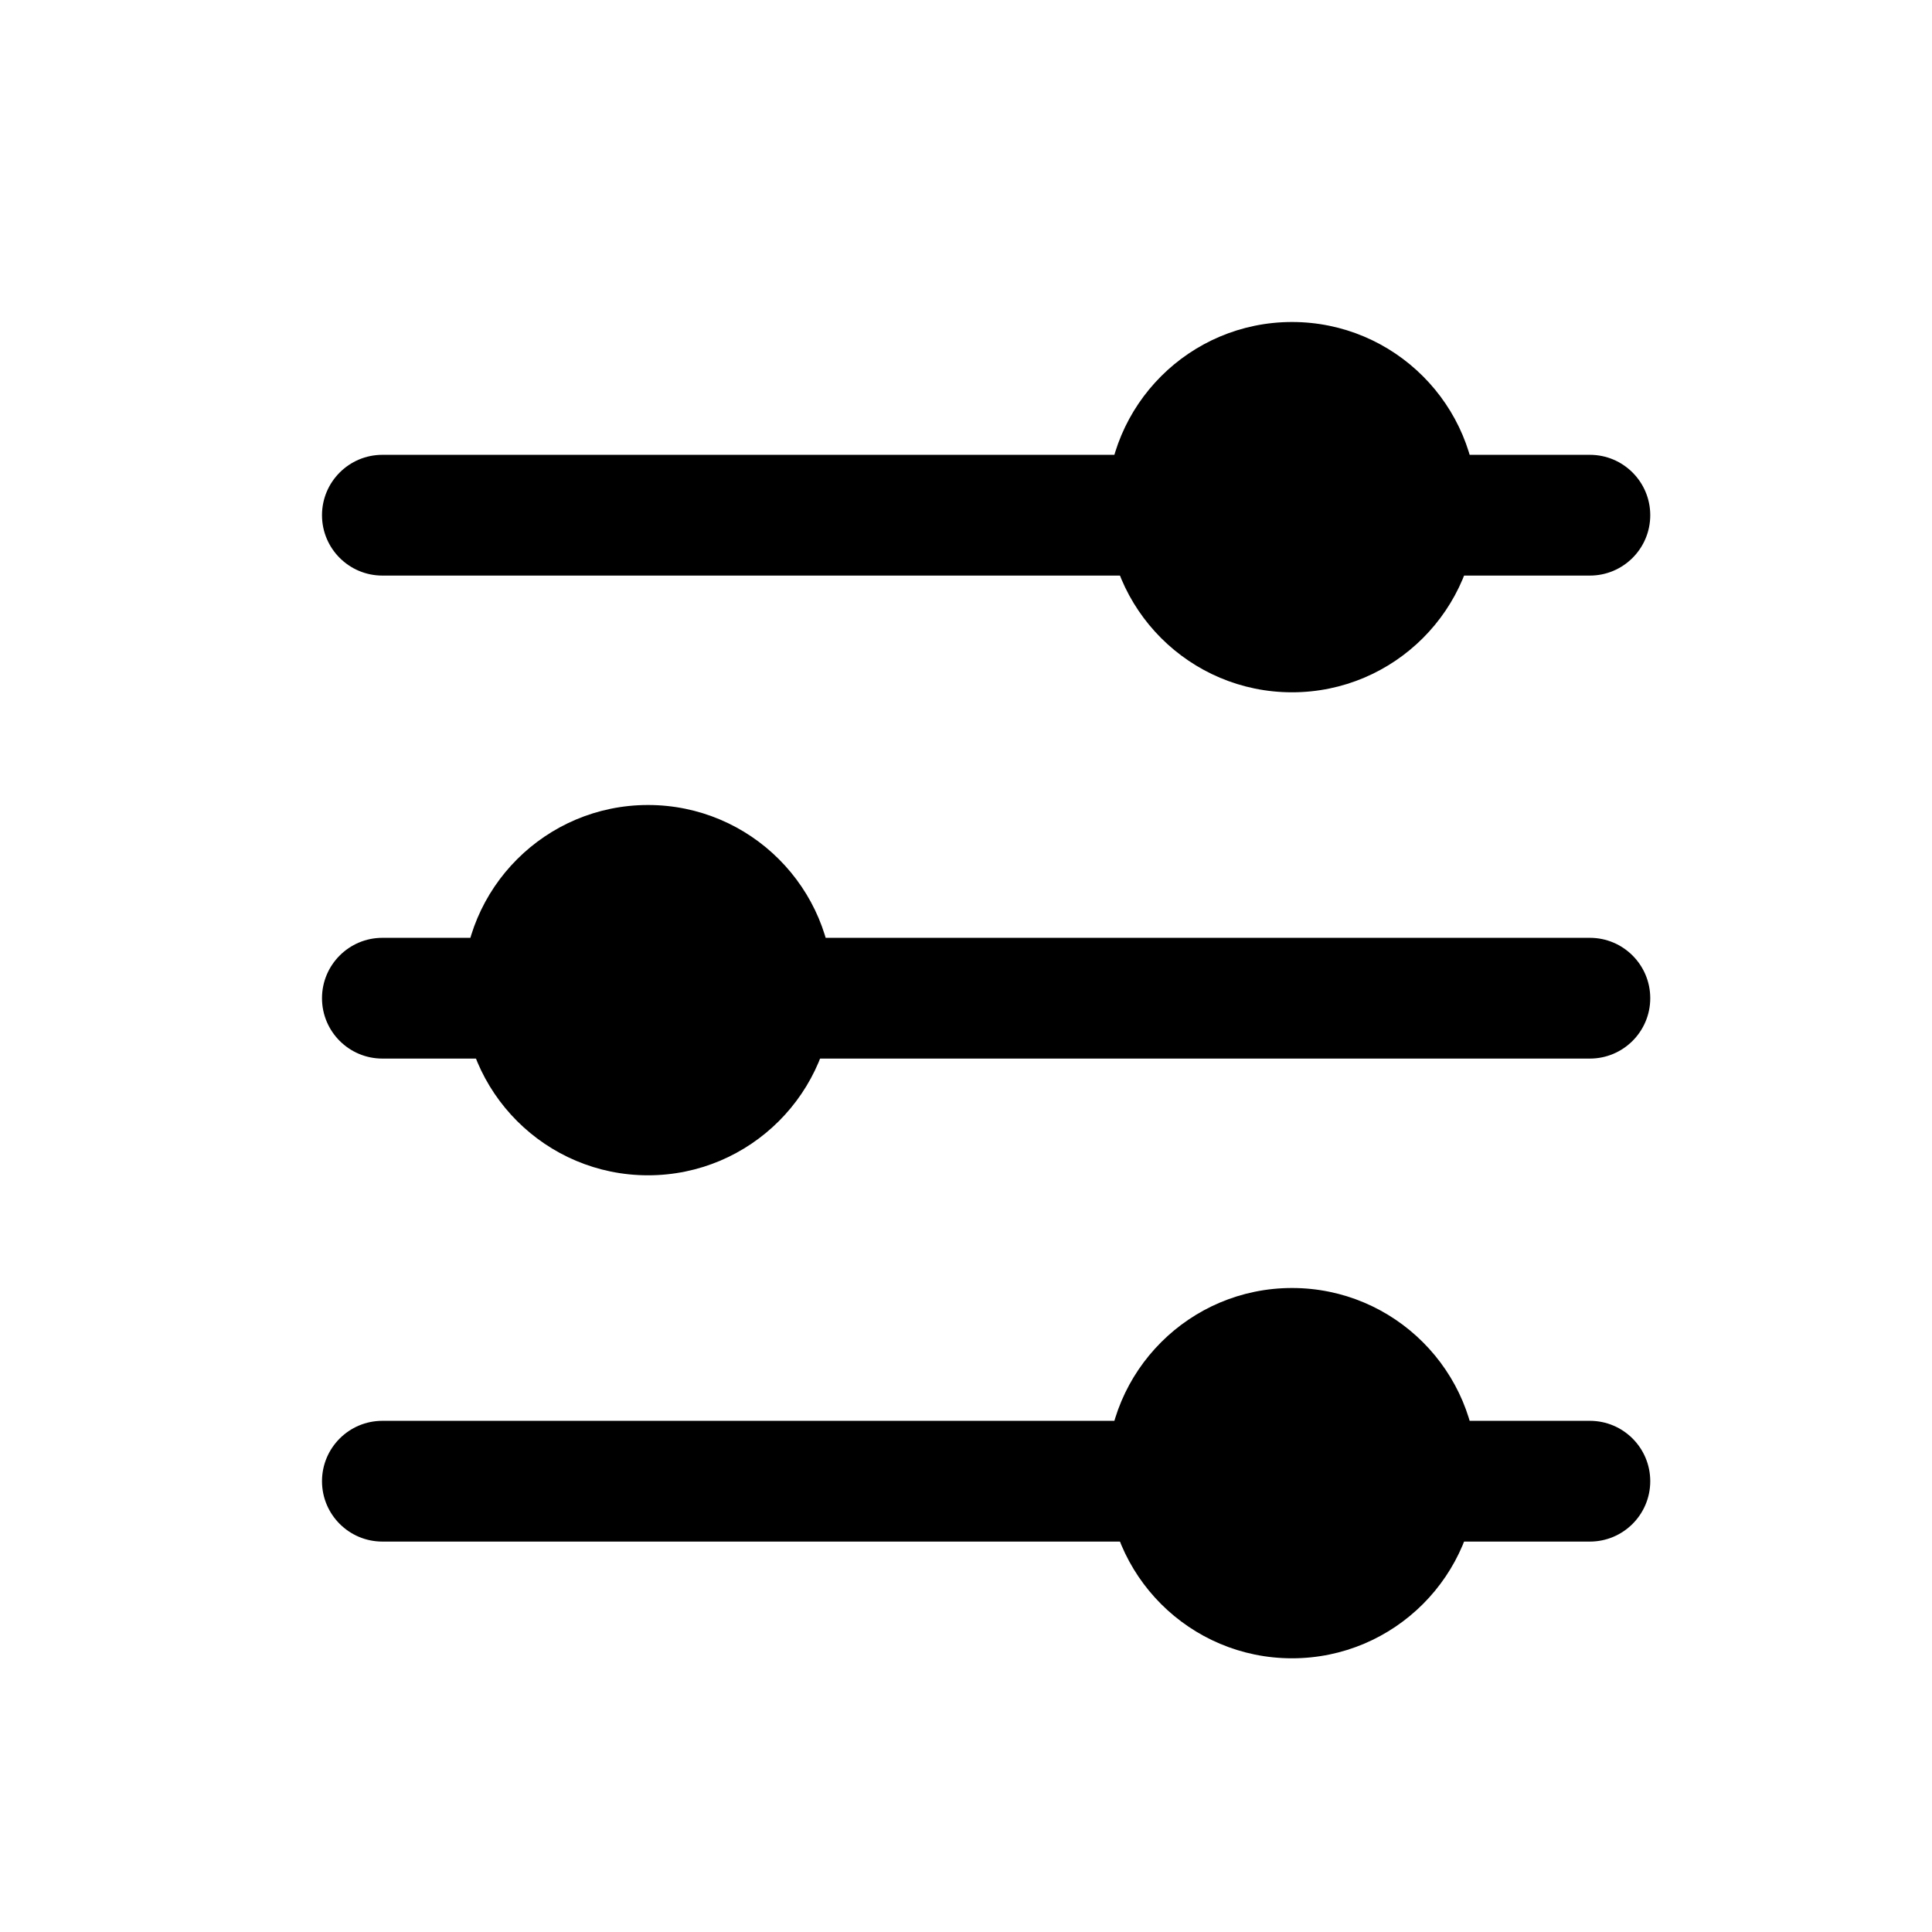 <svg width="24" height="24" viewBox="0 0 24 24" fill="none" xmlns="http://www.w3.org/2000/svg">
<path d="M4 12.4C4 12.814 4.336 13.15 4.75 13.15H19.75C20.164 13.15 20.5 12.814 20.5 12.4C20.5 11.986 20.164 11.65 19.75 11.65H4.75C4.336 11.65 4 11.986 4 12.4Z" fill="black"/>
<path d="M4 6.4C4 6.814 4.336 7.15 4.75 7.15H19.75C20.164 7.15 20.5 6.814 20.5 6.4C20.5 5.986 20.164 5.65 19.75 5.65H4.75C4.336 5.65 4 5.986 4 6.4Z" fill="black"/>
<path d="M4 18.4C4 18.814 4.336 19.15 4.75 19.15H19.75C20.164 19.15 20.5 18.814 20.5 18.4C20.5 17.986 20.164 17.65 19.75 17.65H4.75C4.336 17.65 4 17.986 4 18.4Z" fill="black"/>
<path d="M18.35 6.3C18.35 5.03 17.32 4 16.05 4C14.78 4 13.75 5.03 13.75 6.3C13.75 7.57 14.78 8.6 16.05 8.6C17.32 8.6 18.35 7.57 18.35 6.3Z" fill="black"/>
<path d="M18.35 18.3C18.35 17.03 17.32 16 16.05 16C14.78 16 13.75 17.03 13.75 18.3C13.75 19.57 14.78 20.6 16.05 20.6C17.32 20.6 18.35 19.57 18.35 18.3Z" fill="black"/>
<path d="M10.35 12.3C10.35 11.03 9.32 10 8.05 10C6.78 10 5.75 11.03 5.75 12.3C5.75 13.57 6.78 14.6 8.05 14.6C9.32 14.6 10.35 13.57 10.35 12.3Z" fill="black"/>
</svg>
